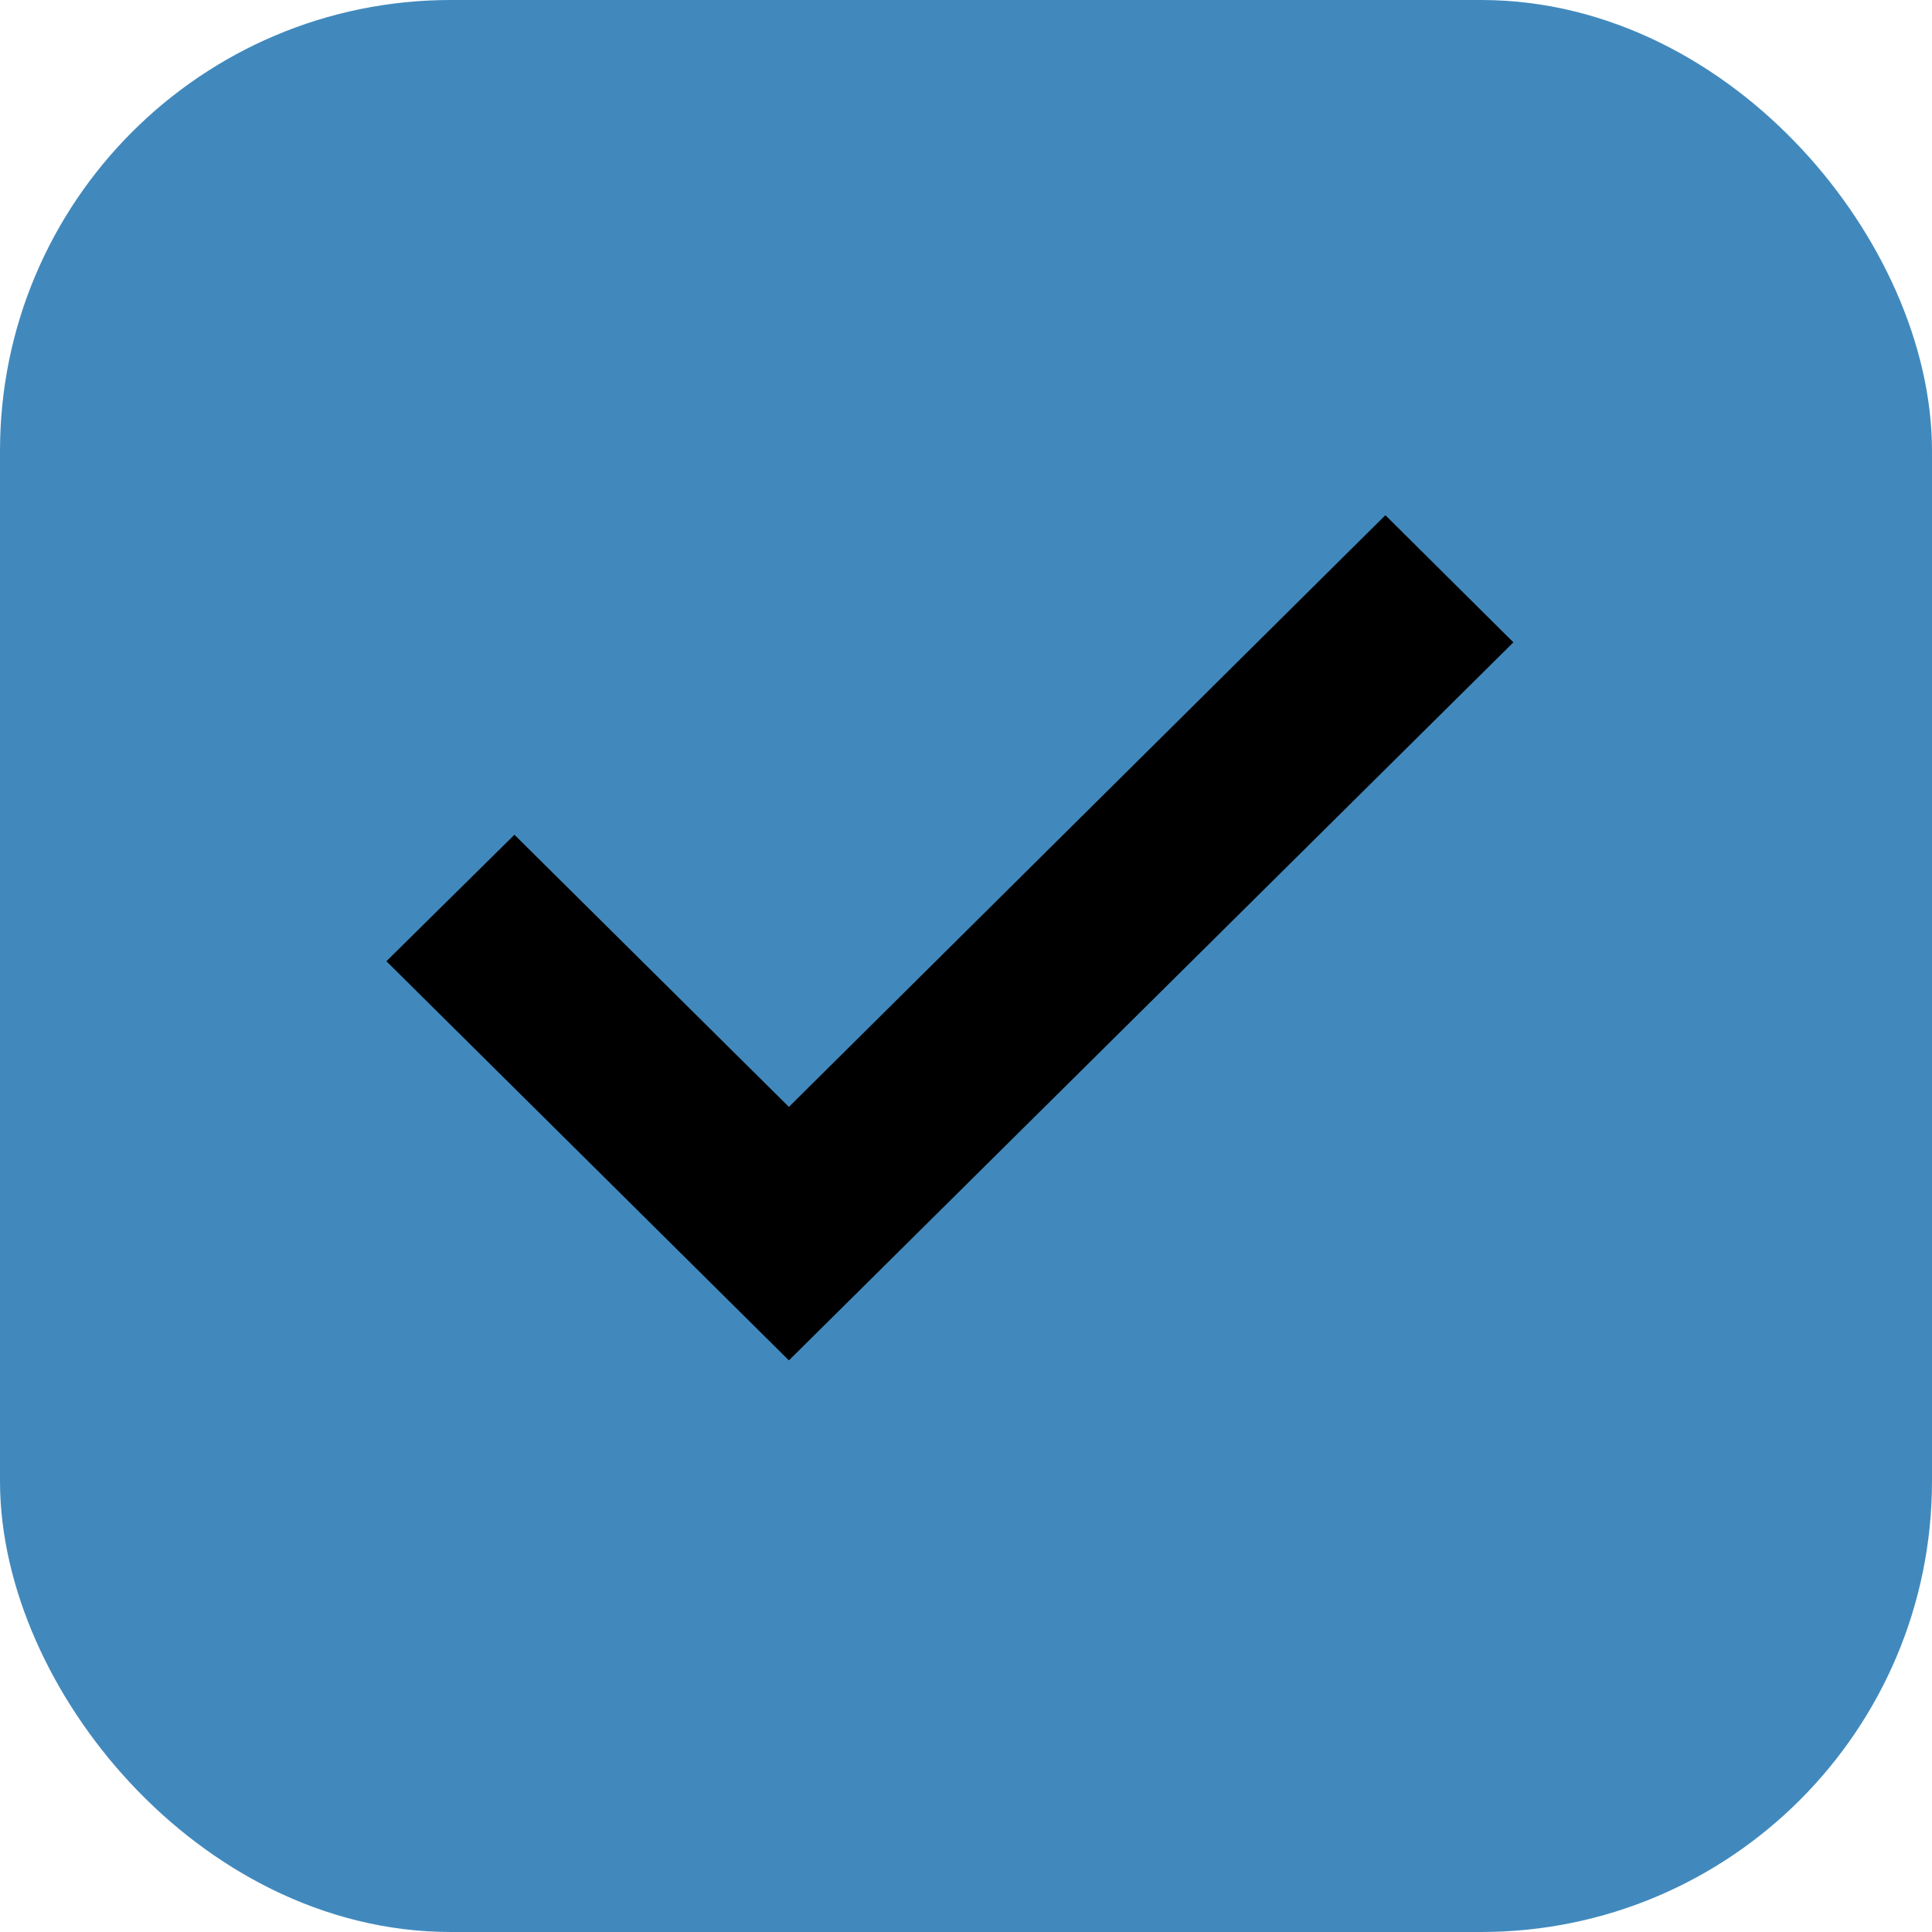 <svg width="15" height="15" viewBox="0 0 15 15" xmlns="http://www.w3.org/2000/svg" xmlns:xlink="http://www.w3.org/1999/xlink">
    <defs>
        <path id="bf9k9cj5la" d="m3 7.463.994-.982 2.131 2.113L10.756 4l.994.987-5.625 5.575z"/>
    </defs>
    <g fill="none" fill-rule="evenodd">
        <rect stroke="#4189bd" fill="#4189bd" x=".5" y=".5" width="14" height="14" rx="3"/>
        <use fill="#000" xlink:href="#bf9k9cj5la"/>
    </g>
</svg>

